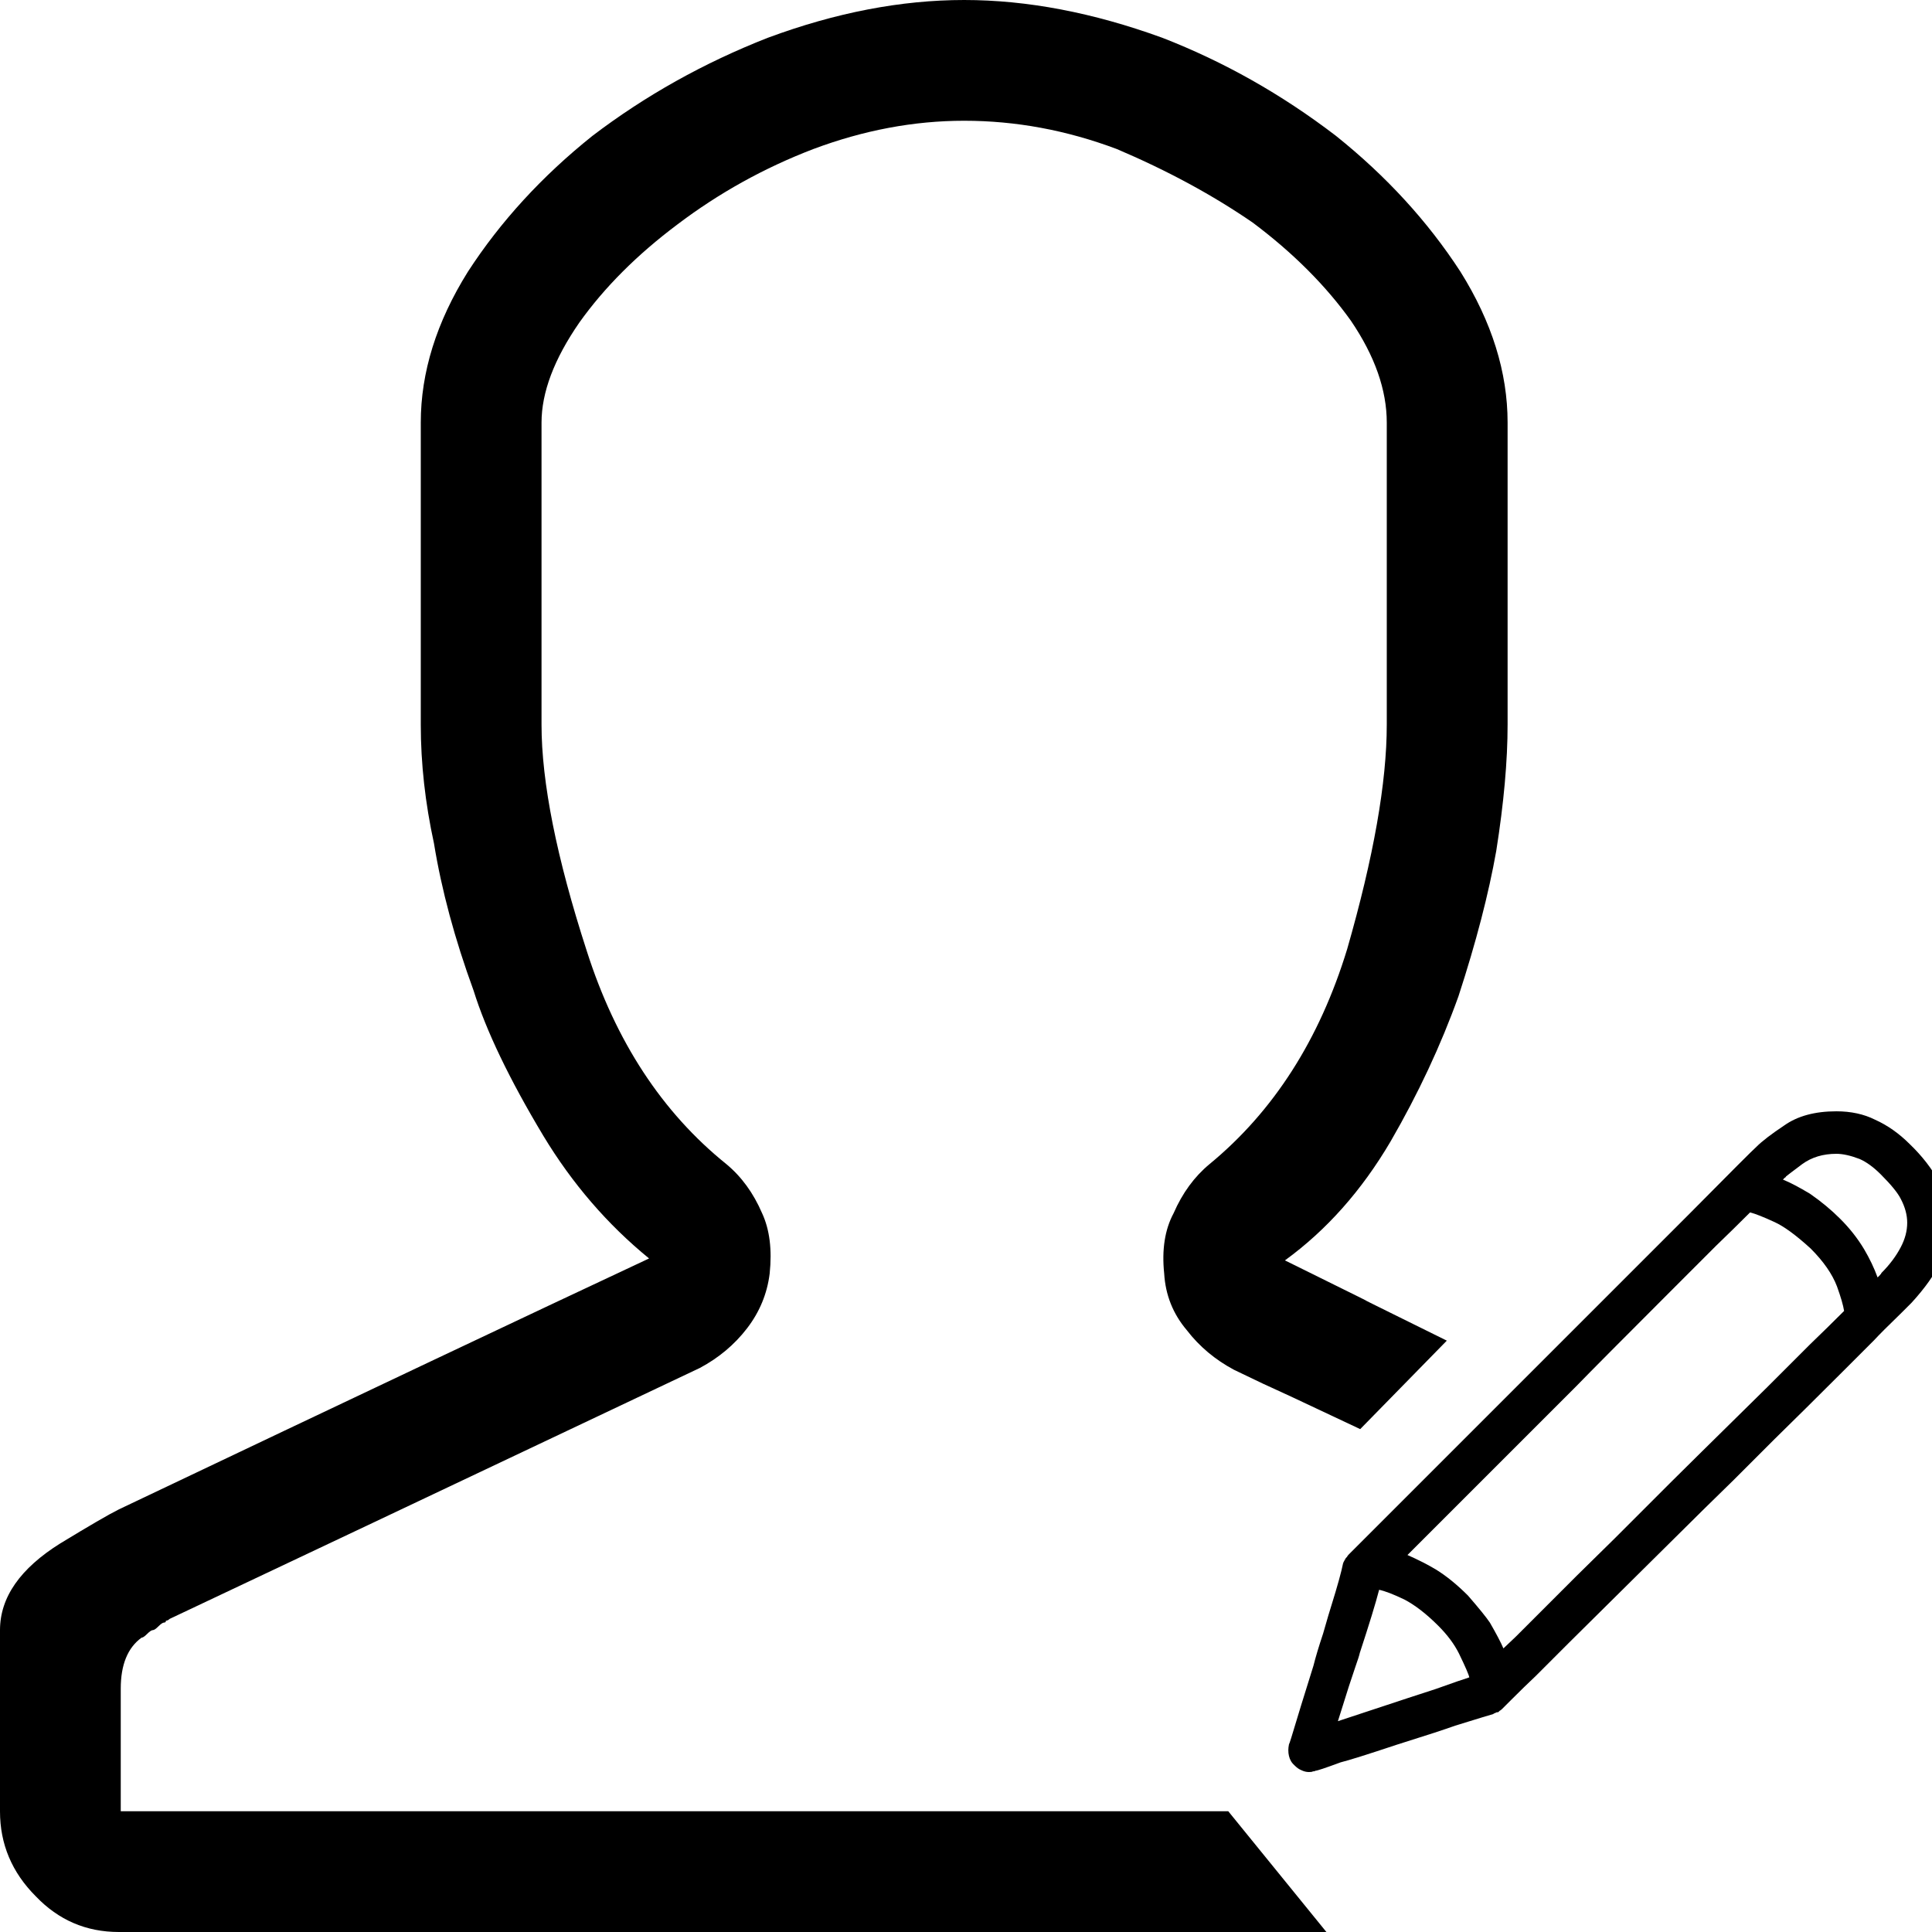 <?xml version="1.0" encoding="UTF-8" standalone="no"?>
<svg xmlns="http://www.w3.org/2000/svg" height="24" width="24" viewBox="0 0 24 24" version="1.1">
  <path d="m 1.5,22.5 v -1.523 c 0,-0.297 0.086,-0.508 0.258,-0.633 0.016,0 0.039,-0.016 0.07,-0.047 0.031,-0.031 0.055,-0.047 0.07,-0.047 0.016,0 0.039,-0.016 0.07,-0.047 0.031,-0.031 0.055,-0.047 0.07,-0.047 0.016,0 0.023,-0.008 0.023,-0.023 0.016,0 0.031,-0.008 0.047,-0.023 1.094,-0.516 3.289,-1.555 6.586,-3.117 0.234,-0.125 0.43,-0.289 0.586,-0.492 0.156,-0.203 0.25,-0.43 0.281,-0.68 0.031,-0.297 0,-0.547 -0.094,-0.75 C 9.359,14.82 9.211,14.617 9.023,14.461 8.227,13.82 7.648,12.938 7.289,11.813 6.914,10.656 6.727,9.719 6.727,9 V 5.25 c 0,-0.375 0.156,-0.789 0.469,-1.242 C 7.508,3.57 7.914,3.164 8.414,2.789 8.93,2.398 9.492,2.086 10.102,1.852 c 0.625,-0.234 1.25,-0.352 1.875,-0.352 0.641,0 1.273,0.117 1.898,0.352 0.625,0.266 1.188,0.57 1.688,0.914 0.5,0.375 0.906,0.781 1.219,1.219 0.297,0.438 0.445,0.859 0.445,1.266 v 3.75 c 0,0.719 -0.164,1.648 -0.492,2.789 -0.344,1.125 -0.914,2.016 -1.711,2.672 -0.188,0.156 -0.336,0.359 -0.445,0.609 -0.109,0.203 -0.148,0.453 -0.117,0.75 0.016,0.266 0.109,0.5 0.281,0.703 0.156,0.203 0.352,0.367 0.586,0.492 0.844,0.406 -0.119,-0.06 1.568,0.737 1.076,-1.099 0,0 1.076,-1.099 -2.121,-1.047 0.11,0.05 -2.011,-0.997 0.516,-0.375 0.953,-0.867 1.312,-1.477 0.344,-0.594 0.625,-1.195 0.844,-1.805 0.219,-0.672 0.375,-1.273 0.469,-1.805 0.094,-0.594 0.141,-1.117 0.141,-1.57 V 5.25 c 0,-0.625 -0.195,-1.25 -0.586,-1.875 -0.406,-0.625 -0.922,-1.188 -1.547,-1.688 C 15.922,1.172 15.203,0.766 14.438,0.469 13.578,0.156 12.758,-4e-6 11.977,-4e-6 c -0.781,0 -1.594,0.156 -2.438,0.469 -0.797,0.312 -1.523,0.719 -2.18,1.219 -0.625,0.5 -1.141,1.062 -1.547,1.688 C 5.422,4 5.227,4.625 5.227,5.25 v 3.75 c 0,0.484 0.055,0.977 0.164,1.477 0.094,0.578 0.258,1.188 0.492,1.828 0.156,0.5 0.445,1.102 0.867,1.805 0.359,0.594 0.797,1.102 1.313,1.523 -1.469,0.688 -3.664,1.727 -6.586,3.117 -0.125,0.062 -0.367,0.203 -0.727,0.422 C 0.25,19.484 0,19.844 0,20.25 v 0.094 0.141 0.07 0.094 0.188 0.094 0.141 0.164 0.094 0.117 0.094 0.117 0.117 0.141 0.117 0.07 0.094 0.141 0.07 0.094 c 0,0.406 0.148,0.758 0.445,1.055 C 0.727,23.852 1.07,24 1.477,24 H 16.477 l -1.219,-1.5 z"
     style="fill:currentColor" />
  <g transform="matrix(0.008,0,0,-0.008,15.852,21.493)">
    <path style="fill:currentColor"
      d="m 984,910 q -25,25 -54,38 -26,13 -60,13 -50,0 -81,-22 -30,-20 -43,-33 -7,-6 -106,-106 L 423,583 210,370 113,273 q -2,-2 -3,-4 l -2,-2 q 0,-1 -1,-2 -1,-1 -1,-2 -1,-1 -2,-4 Q 100,239 86,194 83,185 73,150 63,120 58,100 33,20 32,16 21,-21 20,-22 q -1,-5 -1,-9 0,-5 1,-9 2,-9 9,-15 5,-5 10,-7 6,-3 12,-3 5,0 6,1 3,0 4,1 4,0 39,13 20,5 86,27 67,21 92,30 55,17 59,18 1,1 4,2 1,1 4,1 l 2,2 q 2,1 4,3 l 14,14 q 21,21 38,37 l 52,52 q 7,7 209,207 10,10 47,46 l 63,63 q 47,46 101,100 l 54,54 q 10,11 42,42 l 16,16 q 31,34 44,62 14,31 14,60 v 4 q -1,30 -16,62 -16,30 -45,58 z M 736,804 q 12,-3 38,-15 22,-10 56,-41 30,-30 41,-59 9,-25 11,-38 -26,-26 -53,-52 L 763,533 Q 633,405 613,385 l -87,-87 q -49,-48 -60,-59 l -63,-63 -31,-31 q -17,-16 -19,-18 -6,14 -21,40 -8,12 -34,42 -25,25 -49,40 -20,12 -45,23 l 113,113 149,149 q 34,35 150,151 l 67,67 q 27,26 53,52 z M 160,218 q 14,-3 39,-15 25,-13 53,-41 21,-21 32,-43 15,-31 16,-37 l -18,-6 q 0,0 -34,-12 -22,-7 -43,-14 -27,-9 -109,-36 2,6 17,54 l 10,30 q 6,17 7,22 22,67 30,98 z m 780,492 -1,-2 q -1,0 -1,-1 l -4,-4 q -8,22 -21,44 -15,25 -37,47 -21,21 -47,39 -25,15 -42,22 l 3,3 q 1,0 2,2 1,1 25,19 22,16 53,16 15,0 36,-8 16,-7 33,-24 24,-24 31,-38 10,-19 10,-37 0,-19 -10,-38 -11,-21 -30,-40 z" />
  </g>
</svg>
